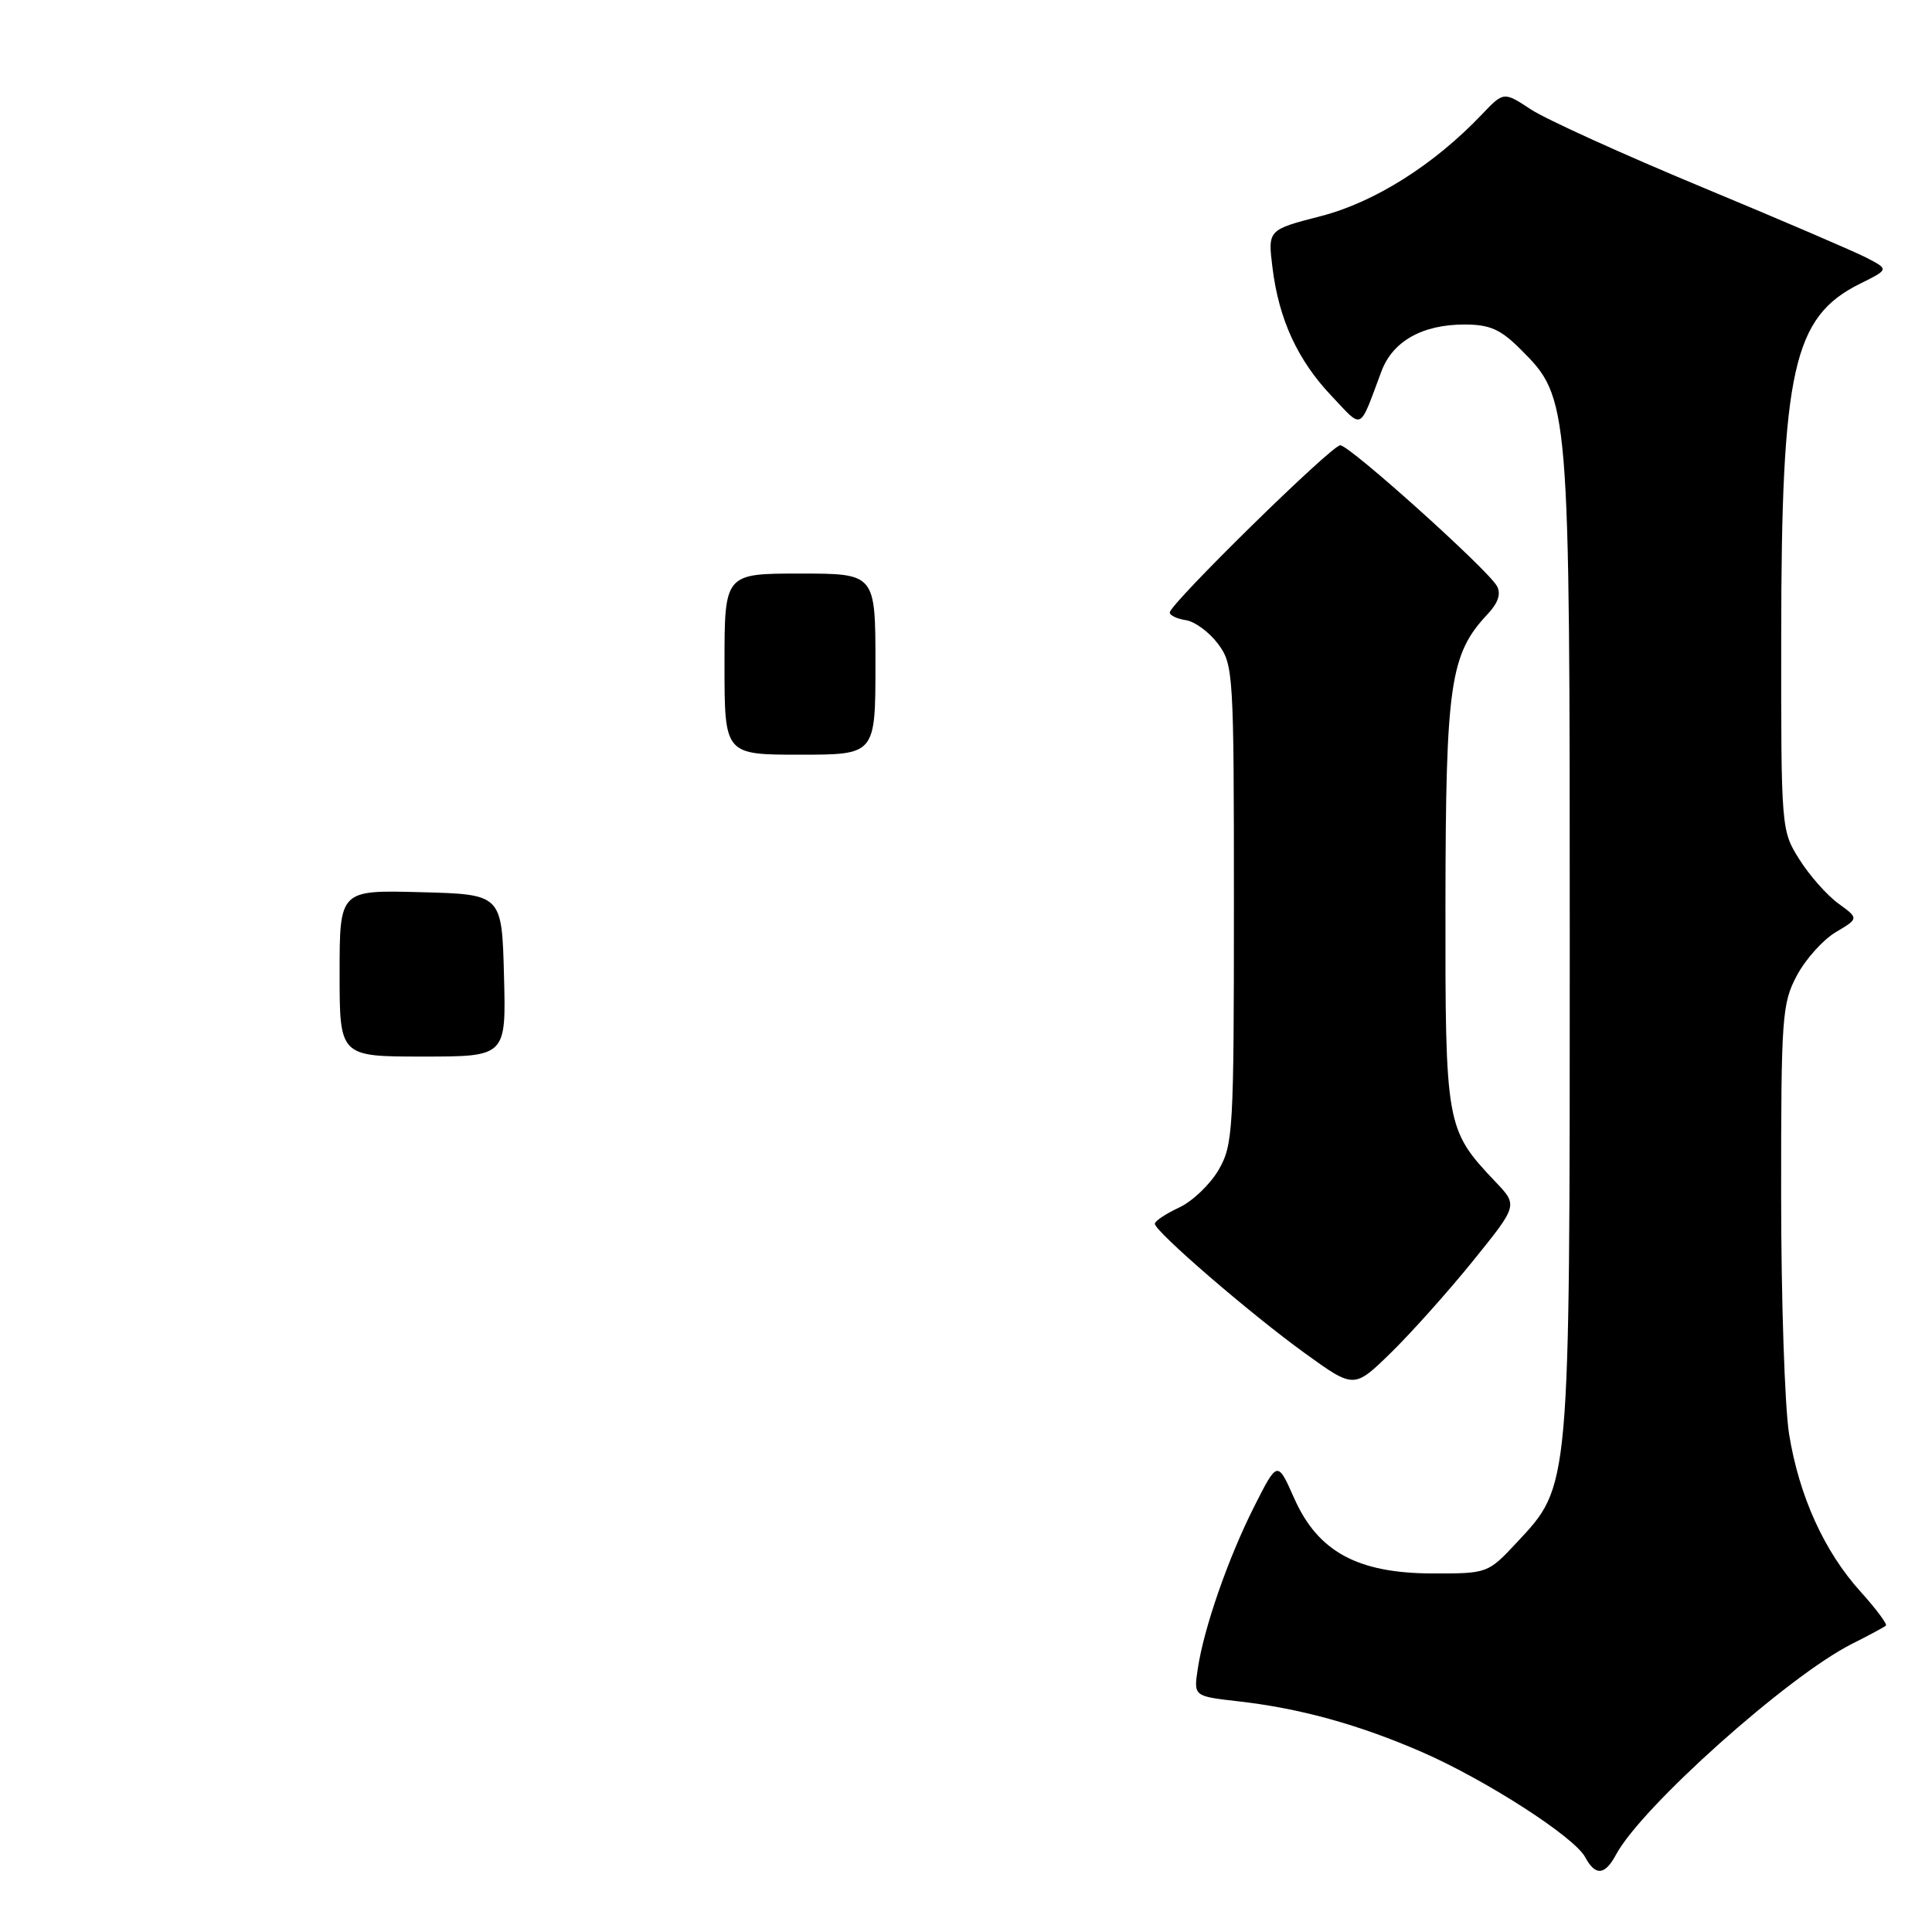 <?xml version="1.0" encoding="UTF-8" standalone="no"?>
<!DOCTYPE svg PUBLIC "-//W3C//DTD SVG 1.1//EN" "http://www.w3.org/Graphics/SVG/1.1/DTD/svg11.dtd" >
<svg xmlns="http://www.w3.org/2000/svg" xmlns:xlink="http://www.w3.org/1999/xlink" version="1.1" viewBox="0 0 256 256">
 <g >
 <path fill="currentColor"
d=" M 214.13 245.75 C 217.51 239.44 236.91 222.10 245.36 217.84 C 247.64 216.69 249.68 215.60 249.89 215.40 C 250.10 215.21 248.59 213.18 246.53 210.90 C 241.71 205.57 238.38 198.21 237.06 190.00 C 236.49 186.43 236.01 172.18 236.01 158.34 C 236.00 134.69 236.13 132.95 238.10 129.25 C 239.26 127.08 241.58 124.50 243.26 123.51 C 246.31 121.70 246.31 121.70 243.58 119.71 C 242.08 118.62 239.76 116.00 238.43 113.88 C 236.02 110.07 236.00 109.84 236.02 84.27 C 236.04 48.95 237.60 42.00 246.45 37.60 C 250.28 35.70 250.28 35.70 247.42 34.20 C 245.85 33.38 236.00 29.15 225.53 24.80 C 215.06 20.45 204.87 15.82 202.87 14.51 C 199.25 12.13 199.25 12.13 196.37 15.15 C 190.02 21.83 182.15 26.80 175.01 28.64 C 167.99 30.45 167.99 30.45 168.61 35.47 C 169.46 42.35 171.96 47.76 176.47 52.50 C 180.66 56.92 180.04 57.22 183.05 49.20 C 184.54 45.21 188.47 43.00 194.05 43.00 C 197.41 43.00 198.83 43.63 201.50 46.30 C 207.98 52.78 208.00 53.02 208.00 125.00 C 208.00 197.69 208.08 196.78 201.00 204.37 C 197.15 208.49 197.12 208.50 189.82 208.49 C 179.89 208.47 174.62 205.61 171.48 198.51 C 169.27 193.53 169.27 193.53 166.19 199.62 C 162.73 206.48 159.52 215.71 158.71 221.13 C 158.16 224.76 158.16 224.76 164.05 225.43 C 172.22 226.35 180.03 228.51 188.38 232.14 C 196.85 235.83 208.60 243.39 210.04 246.08 C 211.40 248.61 212.66 248.50 214.13 245.75 Z  M 195.15 167.11 C 201.13 159.72 201.13 159.72 198.17 156.61 C 191.57 149.64 191.50 149.24 191.53 119.50 C 191.57 90.57 192.14 86.67 197.13 81.36 C 198.52 79.88 198.92 78.67 198.35 77.65 C 197.09 75.42 178.83 59.00 177.59 59.00 C 176.44 59.00 155.00 80.03 155.00 81.16 C 155.00 81.55 155.97 82.00 157.15 82.18 C 158.33 82.36 160.24 83.77 161.40 85.32 C 163.43 88.05 163.50 89.20 163.50 119.82 C 163.50 149.81 163.39 151.69 161.48 155.00 C 160.36 156.93 158.01 159.18 156.25 160.00 C 154.49 160.82 153.03 161.79 153.02 162.15 C 152.99 163.14 165.70 174.11 172.96 179.35 C 179.42 184.01 179.42 184.01 184.29 179.26 C 186.97 176.64 191.86 171.18 195.15 167.11 Z  M 45.00 128.97 C 45.00 117.93 45.00 117.93 55.75 118.22 C 66.50 118.50 66.50 118.50 66.78 129.25 C 67.07 140.00 67.07 140.00 56.03 140.00 C 45.00 140.00 45.00 140.00 45.00 128.97 Z  M 96.00 88.00 C 96.00 76.00 96.00 76.00 106.00 76.00 C 116.00 76.00 116.00 76.00 116.00 88.00 C 116.00 100.00 116.00 100.00 106.00 100.00 C 96.00 100.00 96.00 100.00 96.00 88.00 Z "/>
</g>
</svg>